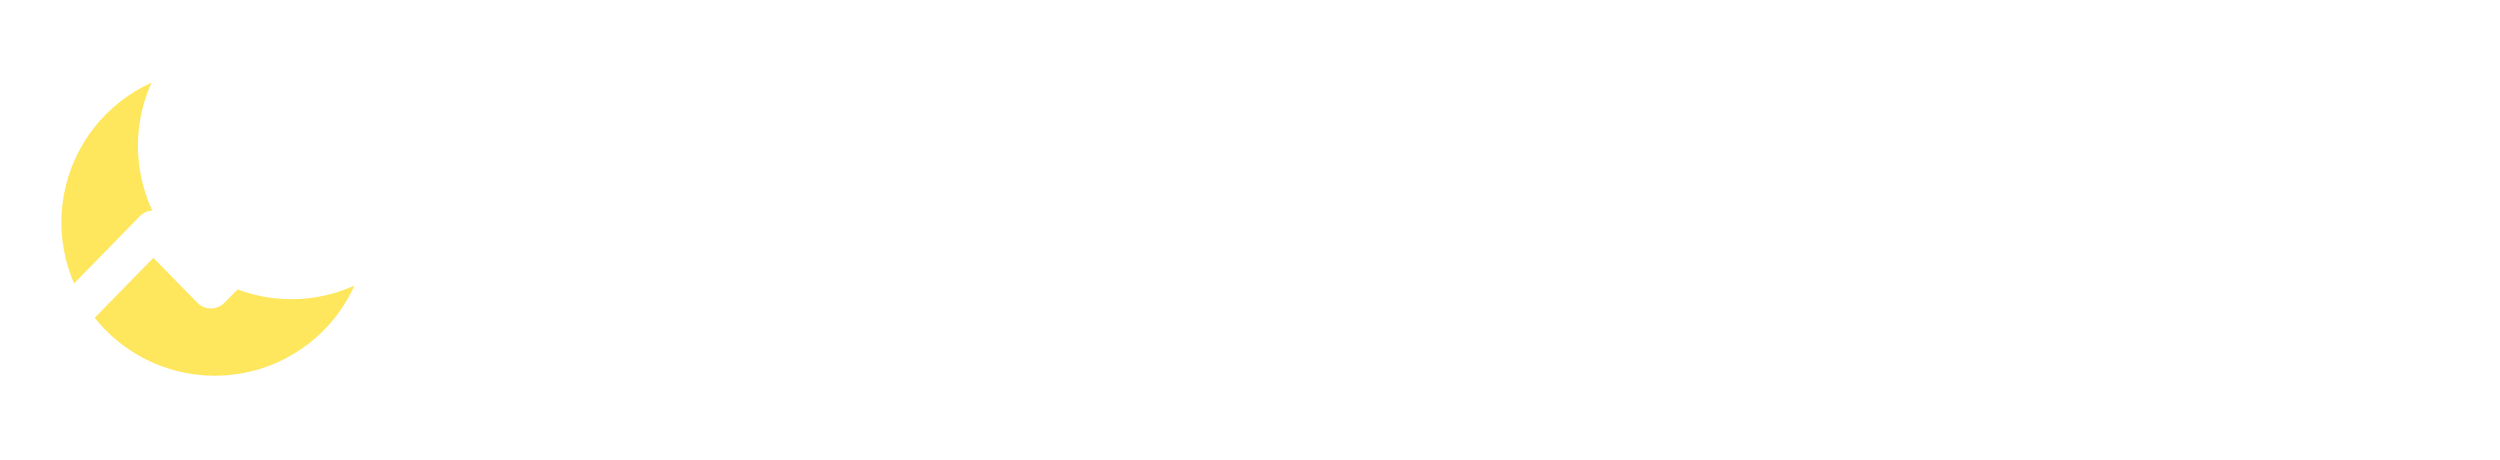 <svg width="326" height="60" viewBox="0 0 326 60" fill="none" xmlns="http://www.w3.org/2000/svg">
    <g filter="url(#filter0_i)">
        <path d="M46.233 33.233C42.529 34.908 38.403 35.415 34.404 34.686C30.404 33.957 26.722 32.026 23.848 29.152C20.974 26.278 19.043 22.596 18.314 18.597C17.585 14.598 18.092 10.471 19.767 6.768C16.819 8.1 14.238 10.128 12.245 12.678C10.252 15.227 8.908 18.222 8.327 21.405C7.747 24.588 7.947 27.864 8.91 30.953C9.874 34.042 11.573 36.851 13.861 39.139C16.149 41.427 18.958 43.126 22.047 44.09C25.136 45.053 28.412 45.254 31.595 44.673C34.779 44.092 37.773 42.748 40.323 40.755C42.872 38.763 44.9 36.181 46.233 33.233V33.233Z" fill="#FEE75C"/>
        <path fill-rule="evenodd" clip-rule="evenodd" d="M30 20.892C29.337 20.892 28.701 20.622 28.232 20.143C27.763 19.664 27.5 19.014 27.5 18.336C27.5 17.658 27.763 17.008 28.232 16.528C28.701 16.049 29.337 15.78 30 15.78H42.5C43.163 15.78 43.799 16.049 44.268 16.528C44.737 17.008 45 17.658 45 18.336V31.116C45 31.794 44.737 32.444 44.268 32.923C43.799 33.402 43.163 33.672 42.5 33.672C41.837 33.672 41.201 33.402 40.732 32.923C40.263 32.444 40 31.794 40 31.116V24.506L29.267 35.479C28.799 35.958 28.163 36.227 27.5 36.227C26.837 36.227 26.201 35.958 25.733 35.479L20 29.618L9.268 40.591C8.796 41.056 8.165 41.314 7.509 41.308C6.854 41.302 6.227 41.033 5.763 40.559C5.299 40.086 5.037 39.444 5.031 38.774C5.025 38.104 5.277 37.459 5.733 36.976L18.233 24.197C18.701 23.717 19.337 23.448 20 23.448C20.663 23.448 21.299 23.717 21.767 24.197L27.5 30.057L36.465 20.892H30Z" fill="white"/>
    </g>
    <g filter="url(#filter1_i)">
        <path d="M99.938 30.469C99.938 35.615 98.76 39.76 96.406 42.906C94.052 46.052 90.865 47.625 86.844 47.625C82.74 47.625 79.51 46.323 77.156 43.719V60H71.375V13.188H76.656L76.938 16.938C79.292 14.021 82.562 12.562 86.75 12.562C90.812 12.562 94.021 14.094 96.375 17.156C98.75 20.219 99.938 24.479 99.938 29.938V30.469ZM94.156 29.812C94.156 26 93.344 22.99 91.719 20.781C90.094 18.573 87.865 17.469 85.031 17.469C81.531 17.469 78.906 19.021 77.156 22.125V38.281C78.885 41.365 81.531 42.906 85.094 42.906C87.865 42.906 90.062 41.812 91.688 39.625C93.333 37.417 94.156 34.146 94.156 29.812ZM123.656 18.375C122.781 18.229 121.833 18.156 120.812 18.156C117.021 18.156 114.448 19.771 113.094 23V47H107.312V13.188H112.938L113.031 17.094C114.927 14.073 117.615 12.562 121.094 12.562C122.219 12.562 123.073 12.708 123.656 13V18.375ZM142.406 47.625C137.823 47.625 134.094 46.125 131.219 43.125C128.344 40.104 126.906 36.073 126.906 31.031V29.969C126.906 26.615 127.542 23.625 128.812 21C130.104 18.354 131.896 16.292 134.188 14.812C136.5 13.312 139 12.562 141.688 12.562C146.083 12.562 149.5 14.01 151.938 16.906C154.375 19.802 155.594 23.948 155.594 29.344V31.75H132.688C132.771 35.083 133.74 37.781 135.594 39.844C137.469 41.885 139.844 42.906 142.719 42.906C144.76 42.906 146.49 42.49 147.906 41.656C149.323 40.823 150.562 39.719 151.625 38.344L155.156 41.094C152.323 45.448 148.073 47.625 142.406 47.625ZM141.688 17.312C139.354 17.312 137.396 18.167 135.812 19.875C134.229 21.562 133.25 23.938 132.875 27H149.812V26.562C149.646 23.625 148.854 21.354 147.438 19.75C146.021 18.125 144.104 17.312 141.688 17.312ZM182 38.031C182 36.469 181.406 35.26 180.219 34.406C179.052 33.531 177 32.781 174.062 32.156C171.146 31.531 168.823 30.781 167.094 29.906C165.385 29.031 164.115 27.99 163.281 26.781C162.469 25.573 162.062 24.135 162.062 22.469C162.062 19.698 163.229 17.354 165.562 15.438C167.917 13.521 170.917 12.562 174.562 12.562C178.396 12.562 181.5 13.552 183.875 15.531C186.271 17.51 187.469 20.042 187.469 23.125H181.656C181.656 21.542 180.979 20.177 179.625 19.031C178.292 17.885 176.604 17.312 174.562 17.312C172.458 17.312 170.812 17.771 169.625 18.688C168.438 19.604 167.844 20.802 167.844 22.281C167.844 23.677 168.396 24.729 169.5 25.438C170.604 26.146 172.594 26.823 175.469 27.469C178.365 28.115 180.708 28.885 182.5 29.781C184.292 30.677 185.615 31.76 186.469 33.031C187.344 34.281 187.781 35.812 187.781 37.625C187.781 40.646 186.573 43.073 184.156 44.906C181.74 46.719 178.604 47.625 174.75 47.625C172.042 47.625 169.646 47.146 167.562 46.188C165.479 45.229 163.844 43.896 162.656 42.188C161.49 40.458 160.906 38.594 160.906 36.594H166.688C166.792 38.531 167.562 40.073 169 41.219C170.458 42.344 172.375 42.906 174.75 42.906C176.938 42.906 178.688 42.469 180 41.594C181.333 40.698 182 39.51 182 38.031ZM209.344 47.625C204.76 47.625 201.031 46.125 198.156 43.125C195.281 40.104 193.844 36.073 193.844 31.031V29.969C193.844 26.615 194.479 23.625 195.75 21C197.042 18.354 198.833 16.292 201.125 14.812C203.438 13.312 205.938 12.562 208.625 12.562C213.021 12.562 216.438 14.01 218.875 16.906C221.312 19.802 222.531 23.948 222.531 29.344V31.75H199.625C199.708 35.083 200.677 37.781 202.531 39.844C204.406 41.885 206.781 42.906 209.656 42.906C211.698 42.906 213.427 42.49 214.844 41.656C216.26 40.823 217.5 39.719 218.562 38.344L222.094 41.094C219.26 45.448 215.01 47.625 209.344 47.625ZM208.625 17.312C206.292 17.312 204.333 18.167 202.75 19.875C201.167 21.562 200.188 23.938 199.812 27H216.75V26.562C216.583 23.625 215.792 21.354 214.375 19.75C212.958 18.125 211.042 17.312 208.625 17.312ZM234.719 13.188L234.906 17.438C237.49 14.188 240.865 12.562 245.031 12.562C252.177 12.562 255.781 16.594 255.844 24.656V47H250.062V24.625C250.042 22.188 249.479 20.385 248.375 19.219C247.292 18.052 245.594 17.469 243.281 17.469C241.406 17.469 239.76 17.969 238.344 18.969C236.927 19.969 235.823 21.281 235.031 22.906V47H229.25V13.188H234.719ZM278.125 42.906C280.188 42.906 281.99 42.281 283.531 41.031C285.073 39.781 285.927 38.219 286.094 36.344H291.562C291.458 38.281 290.792 40.125 289.562 41.875C288.333 43.625 286.688 45.021 284.625 46.062C282.583 47.104 280.417 47.625 278.125 47.625C273.521 47.625 269.854 46.094 267.125 43.031C264.417 39.948 263.062 35.74 263.062 30.406V29.438C263.062 26.146 263.667 23.219 264.875 20.656C266.083 18.094 267.812 16.104 270.062 14.688C272.333 13.271 275.01 12.562 278.094 12.562C281.885 12.562 285.031 13.698 287.531 15.969C290.052 18.24 291.396 21.188 291.562 24.812H286.094C285.927 22.625 285.094 20.833 283.594 19.438C282.115 18.021 280.281 17.312 278.094 17.312C275.156 17.312 272.875 18.375 271.25 20.5C269.646 22.604 268.844 25.656 268.844 29.656V30.75C268.844 34.646 269.646 37.646 271.25 39.75C272.854 41.854 275.146 42.906 278.125 42.906ZM312.094 47.625C307.51 47.625 303.781 46.125 300.906 43.125C298.031 40.104 296.594 36.073 296.594 31.031V29.969C296.594 26.615 297.229 23.625 298.5 21C299.792 18.354 301.583 16.292 303.875 14.812C306.188 13.312 308.688 12.562 311.375 12.562C315.771 12.562 319.188 14.01 321.625 16.906C324.062 19.802 325.281 23.948 325.281 29.344V31.75H302.375C302.458 35.083 303.427 37.781 305.281 39.844C307.156 41.885 309.531 42.906 312.406 42.906C314.448 42.906 316.177 42.49 317.594 41.656C319.01 40.823 320.25 39.719 321.312 38.344L324.844 41.094C322.01 45.448 317.76 47.625 312.094 47.625ZM311.375 17.312C309.042 17.312 307.083 18.167 305.5 19.875C303.917 21.562 302.938 23.938 302.562 27H319.5V26.562C319.333 23.625 318.542 21.354 317.125 19.75C315.708 18.125 313.792 17.312 311.375 17.312Z" fill="white"/>
    </g>
    <defs>
        <filter id="filter0_i" x="0" y="0" width="53" height="58.119" filterUnits="userSpaceOnUse" color-interpolation-filters="sRGB">
            <feFlood flood-opacity="0" result="BackgroundImageFix"/>
            <feBlend mode="normal" in="SourceGraphic" in2="BackgroundImageFix" result="shape"/>
            <feColorMatrix in="SourceAlpha" type="matrix" values="0 0 0 0 0 0 0 0 0 0 0 0 0 0 0 0 0 0 127 0" result="hardAlpha"/>
            <feOffset dy="4"/>
            <feGaussianBlur stdDeviation="2"/>
            <feComposite in2="hardAlpha" operator="arithmetic" k2="-1" k3="1"/>
            <feColorMatrix type="matrix" values="0 0 0 0 0 0 0 0 0 0 0 0 0 0 0 0 0 0 0.25 0"/>
            <feBlend mode="normal" in2="shape" result="effect1_innerShadow"/>
        </filter>
        <filter id="filter1_i" x="71.375" y="12.562" width="253.906" height="51.438" filterUnits="userSpaceOnUse" color-interpolation-filters="sRGB">
            <feFlood flood-opacity="0" result="BackgroundImageFix"/>
            <feBlend mode="normal" in="SourceGraphic" in2="BackgroundImageFix" result="shape"/>
            <feColorMatrix in="SourceAlpha" type="matrix" values="0 0 0 0 0 0 0 0 0 0 0 0 0 0 0 0 0 0 127 0" result="hardAlpha"/>
            <feOffset dy="4"/>
            <feGaussianBlur stdDeviation="2"/>
            <feComposite in2="hardAlpha" operator="arithmetic" k2="-1" k3="1"/>
            <feColorMatrix type="matrix" values="0 0 0 0 0 0 0 0 0 0 0 0 0 0 0 0 0 0 0.25 0"/>
            <feBlend mode="normal" in2="shape" result="effect1_innerShadow"/>
        </filter>
    </defs>
</svg>
